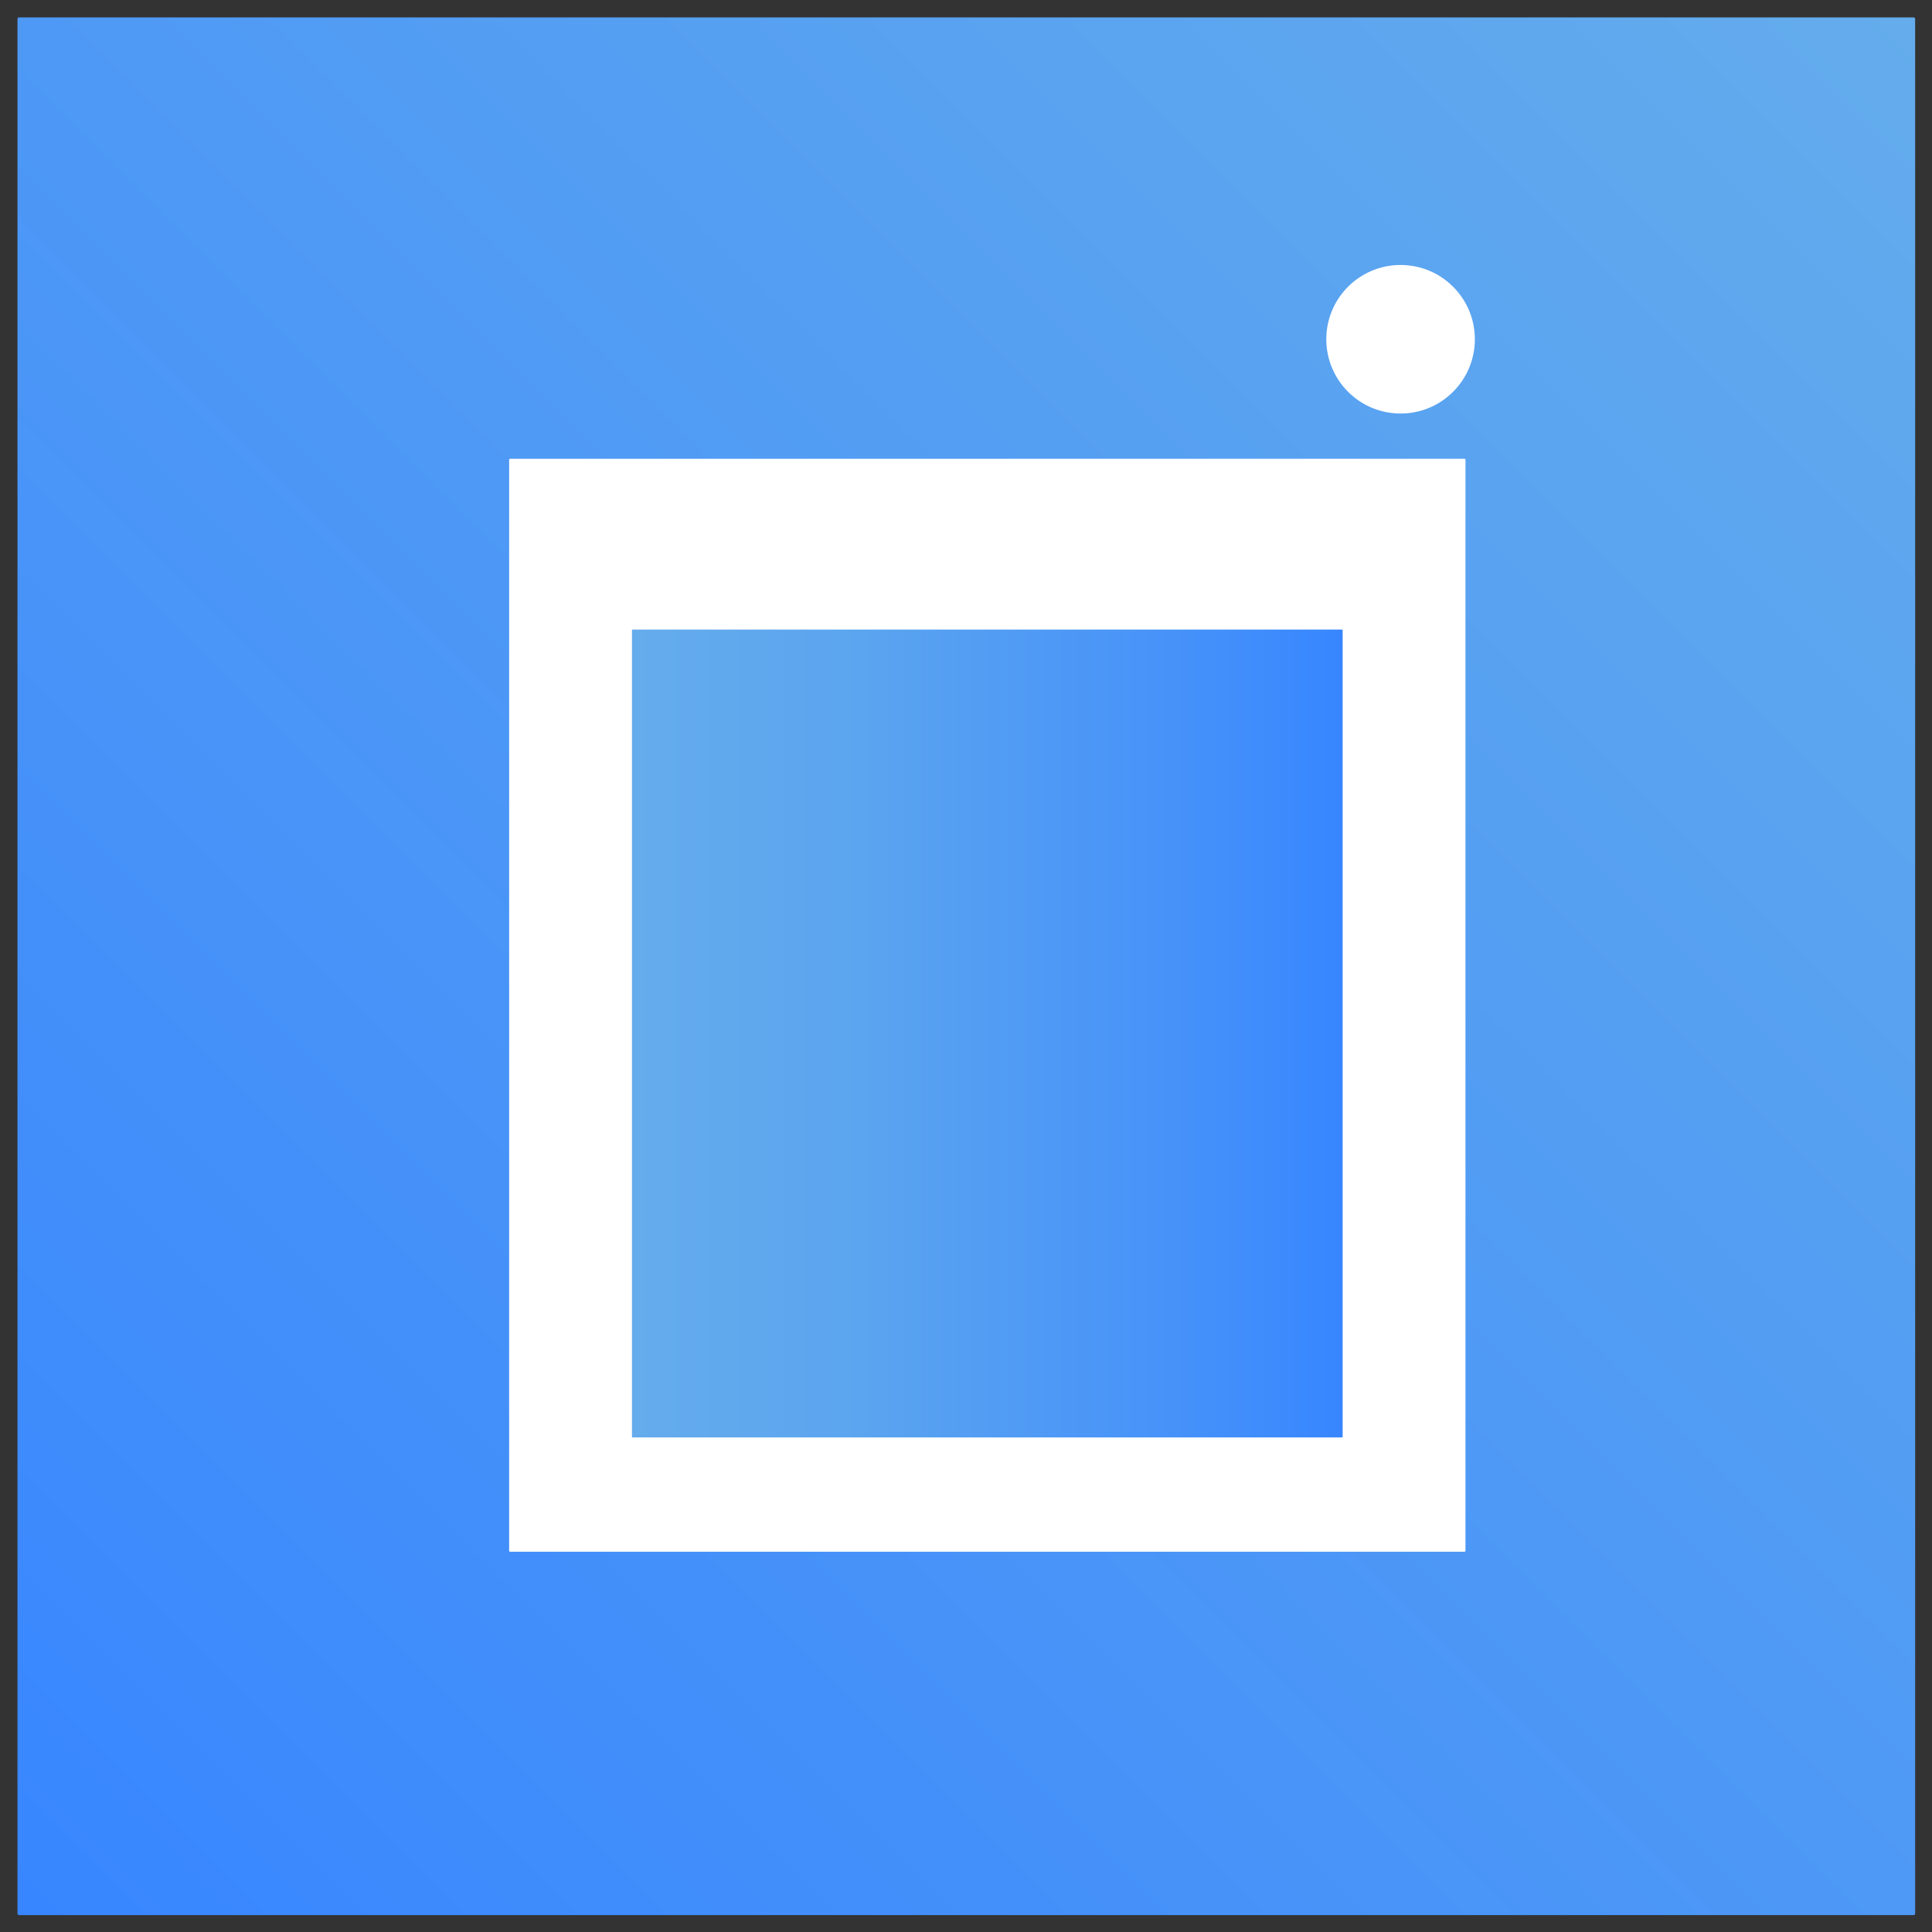 <svg xmlns="http://www.w3.org/2000/svg" xmlns:xlink="http://www.w3.org/1999/xlink" x="0px" y="0px" viewBox="0 0 10000 10000" style="enable-background:new 0 0 10000 10000;" xml:space="preserve"><rect x="0" y="0" width="10000" height="10000" fill="#333333" stroke="none"/><style type="text/css">	.st0{fill:url(#SVGID_1_);}	.st1{fill:#FFFFFF;}	.st2{fill:url(#SVGID_2_);}</style><g id="Layer_1"></g><g id="Layer_2"></g><g id="Layer_3">	<g>		<g>			<g>									<linearGradient id="SVGID_1_" gradientUnits="userSpaceOnUse" x1="181.64" y1="-207.252" x2="9999.459" y2="9610.567" gradientTransform="matrix(0 1 -1 0 9703.272 -89.287)">					<stop offset="0" style="stop-color:#64ACEC"></stop>					<stop offset="1" style="stop-color:#3886FF"></stop>				</linearGradient>				<path class="st0" d="M90.45,9904.76v-9807c0-4.21,3.44-7.65,7.65-7.65h9807.03c4.21,0,7.65,3.44,7.65,7.65v9807     c0,4.21-3.44,7.65-7.65,7.65H98.1C93.89,9912.41,90.45,9908.97,90.45,9904.76z"></path>			</g>		</g>		<path class="st1" d="M7580.23,8031.82H2640.32c-2.77,0-5.02-2.25-5.02-5.02V2379.72c0-2.77,2.25-5.02,5.02-5.02h4939.92   c2.77,0,5.02,2.25,5.02,5.02V8026.8C7585.25,8029.57,7583,8031.82,7580.23,8031.82z"></path>		<circle class="st1" cx="7249.36" cy="1755.97" r="384.47"></circle>		<linearGradient id="SVGID_2_" gradientUnits="userSpaceOnUse" x1="3271.033" y1="5349.373" x2="6949.518" y2="5349.373">			<stop offset="0" style="stop-color:#64ACEC"></stop>			<stop offset="0.298" style="stop-color:#5CA5EF"></stop>			<stop offset="0.762" style="stop-color:#4692F9"></stop>			<stop offset="1" style="stop-color:#3886FF"></stop>		</linearGradient>		<path class="st2" d="M6947.1,7440.12H3273.45c-1.34,0-2.42-1.08-2.42-2.42V3261.05c0-1.34,1.08-2.42,2.42-2.42H6947.1   c1.34,0,2.42,1.08,2.42,2.42V7437.7C6949.52,7439.04,6948.44,7440.12,6947.1,7440.12z"></path>	</g></g></svg>